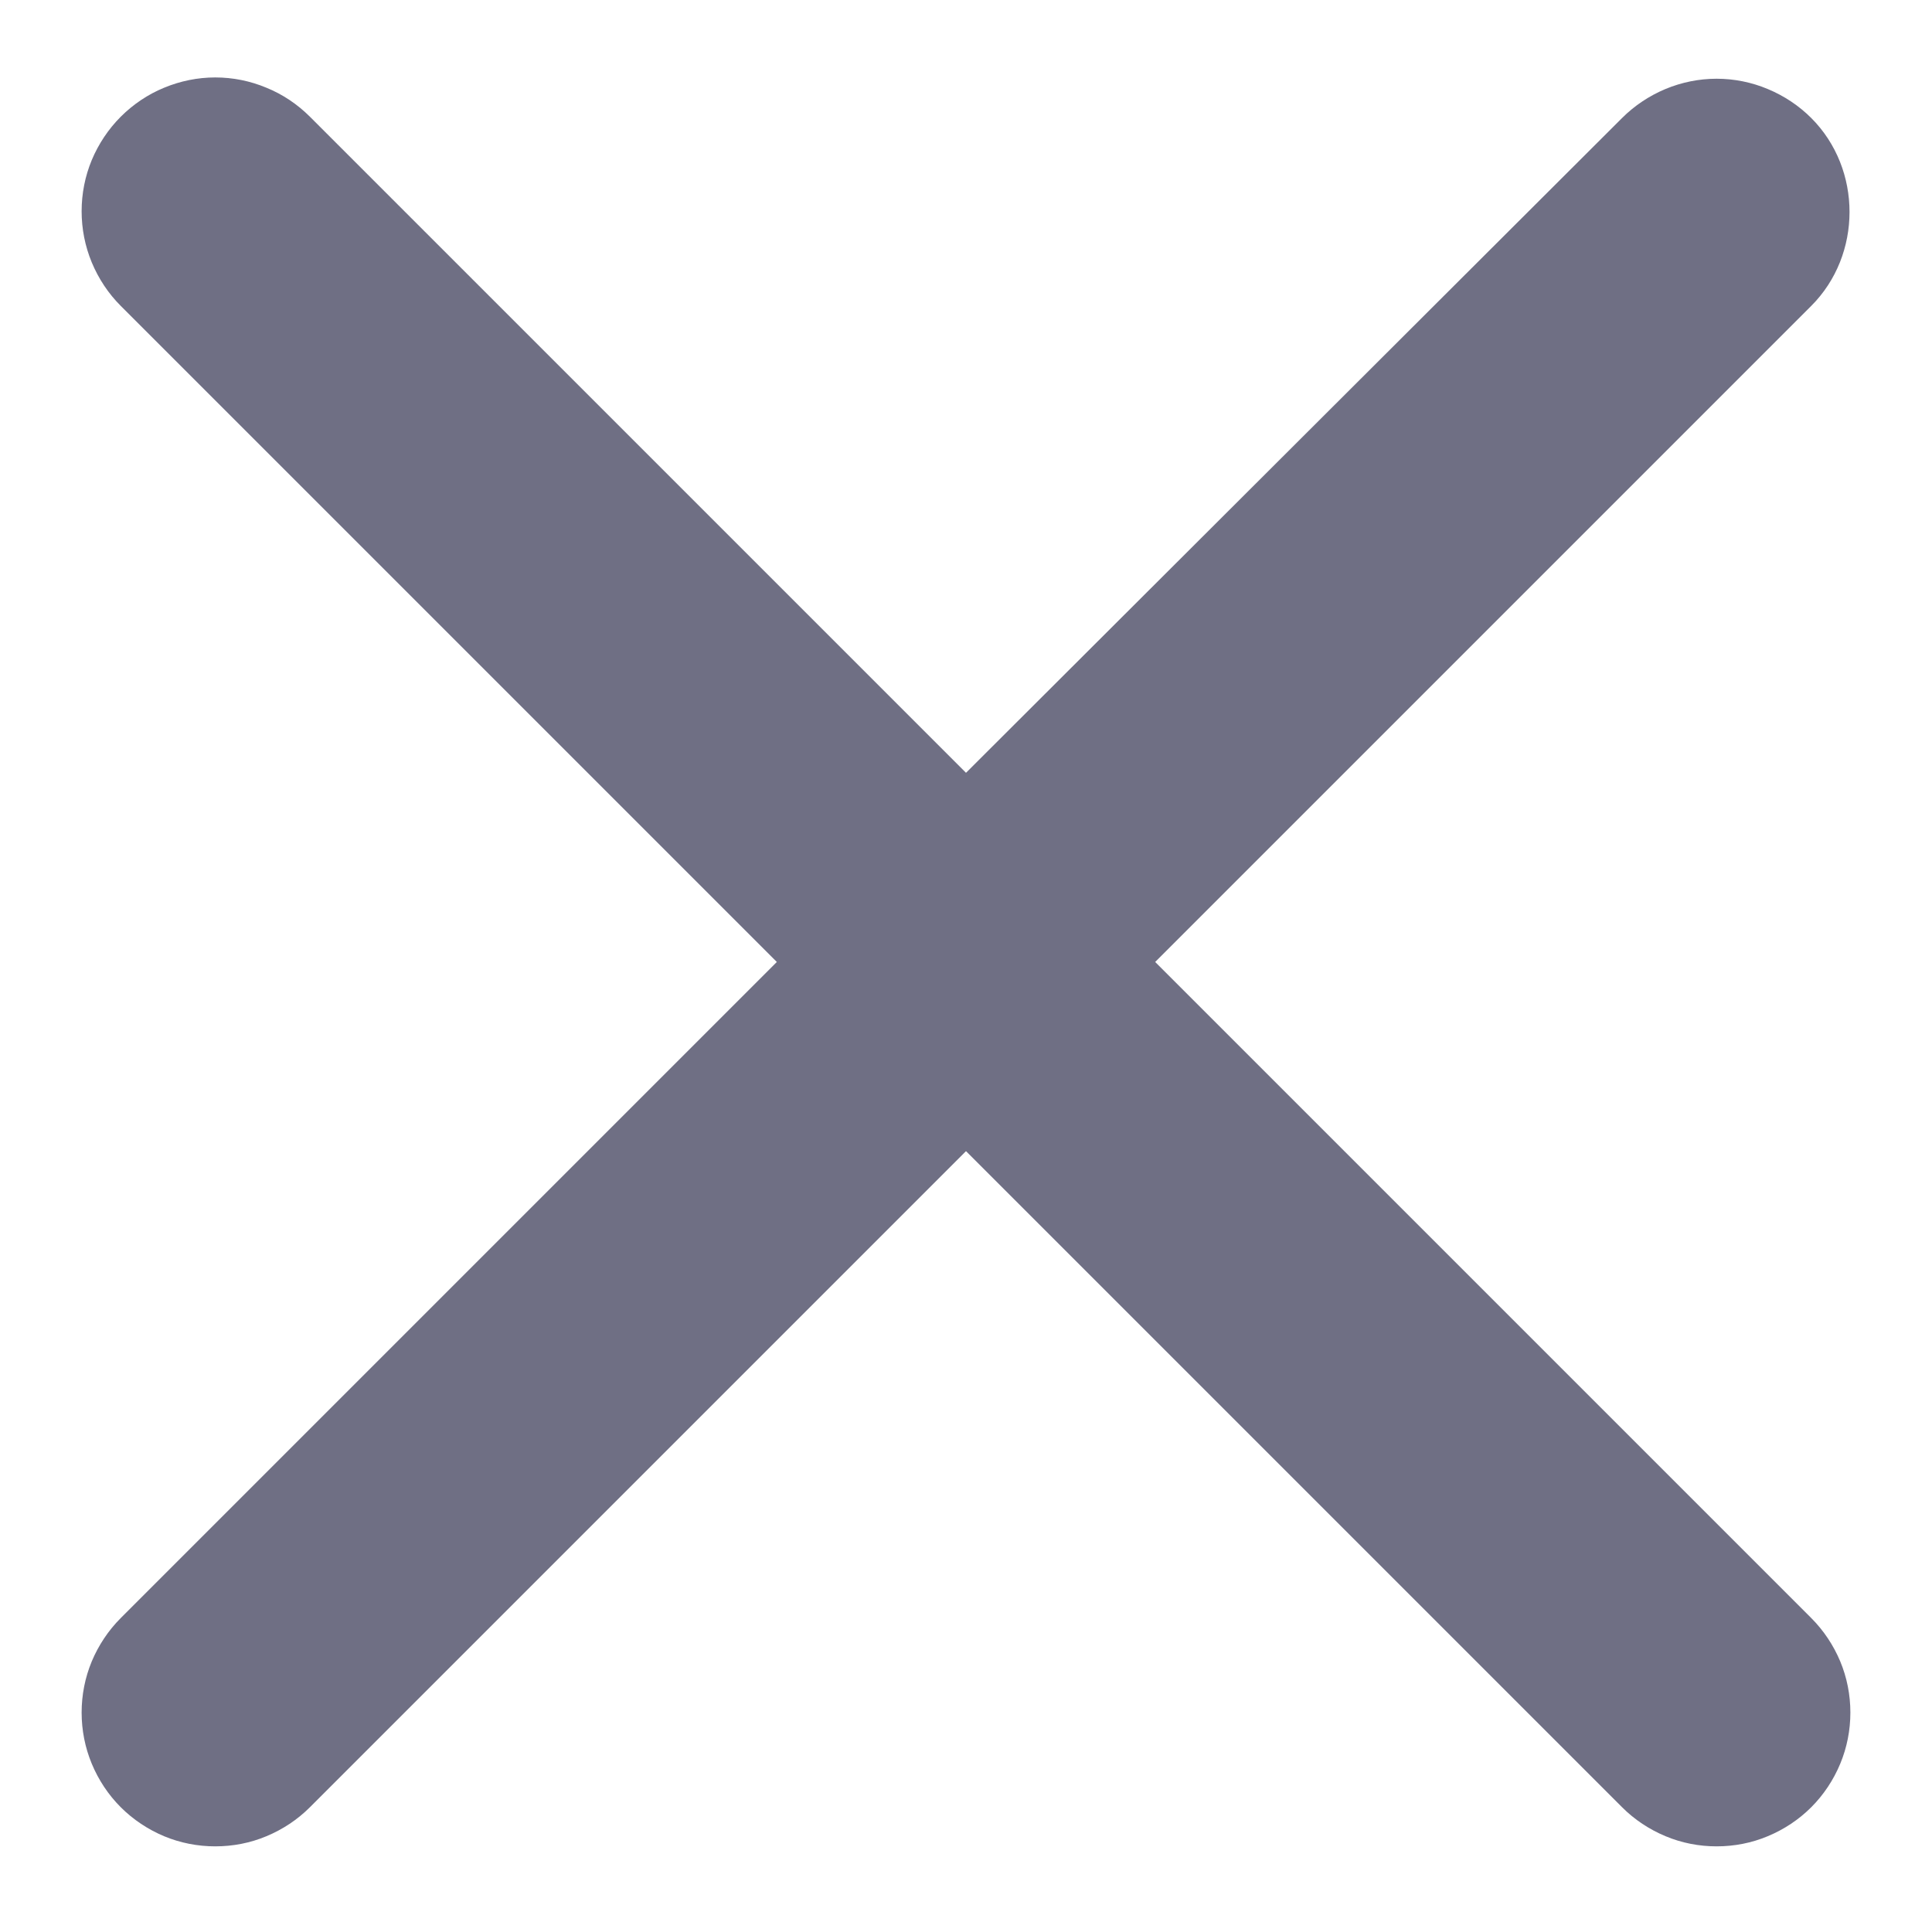 <svg viewBox="0 0 12 12" fill="none" xmlns="http://www.w3.org/2000/svg">
<path d="M11.25 0.733C11.173 0.656 11.081 0.595 10.98 0.553C10.88 0.511 10.772 0.489 10.662 0.489C10.553 0.489 10.445 0.511 10.344 0.553C10.244 0.595 10.152 0.656 10.075 0.733L6 4.8L1.925 0.725C1.848 0.648 1.756 0.586 1.655 0.545C1.555 0.503 1.447 0.481 1.337 0.481C1.228 0.481 1.12 0.503 1.019 0.545C0.919 0.586 0.827 0.648 0.75 0.725C0.673 0.802 0.612 0.894 0.57 0.994C0.528 1.095 0.507 1.203 0.507 1.312C0.507 1.421 0.528 1.529 0.57 1.63C0.612 1.731 0.673 1.823 0.75 1.9L4.825 5.975L0.75 10.05C0.673 10.127 0.612 10.219 0.57 10.319C0.528 10.42 0.507 10.528 0.507 10.637C0.507 10.746 0.528 10.854 0.57 10.955C0.612 11.056 0.673 11.148 0.75 11.225C0.827 11.302 0.919 11.363 1.019 11.405C1.12 11.447 1.228 11.468 1.337 11.468C1.447 11.468 1.555 11.447 1.655 11.405C1.756 11.363 1.848 11.302 1.925 11.225L6 7.15L10.075 11.225C10.152 11.302 10.244 11.363 10.345 11.405C10.445 11.447 10.553 11.468 10.662 11.468C10.772 11.468 10.88 11.447 10.98 11.405C11.081 11.363 11.173 11.302 11.25 11.225C11.327 11.148 11.388 11.056 11.43 10.955C11.472 10.854 11.493 10.746 11.493 10.637C11.493 10.528 11.472 10.42 11.43 10.319C11.388 10.219 11.327 10.127 11.25 10.05L7.175 5.975L11.25 1.9C11.567 1.583 11.567 1.05 11.25 0.733Z" fill="#6F6F84"/>
</svg>
